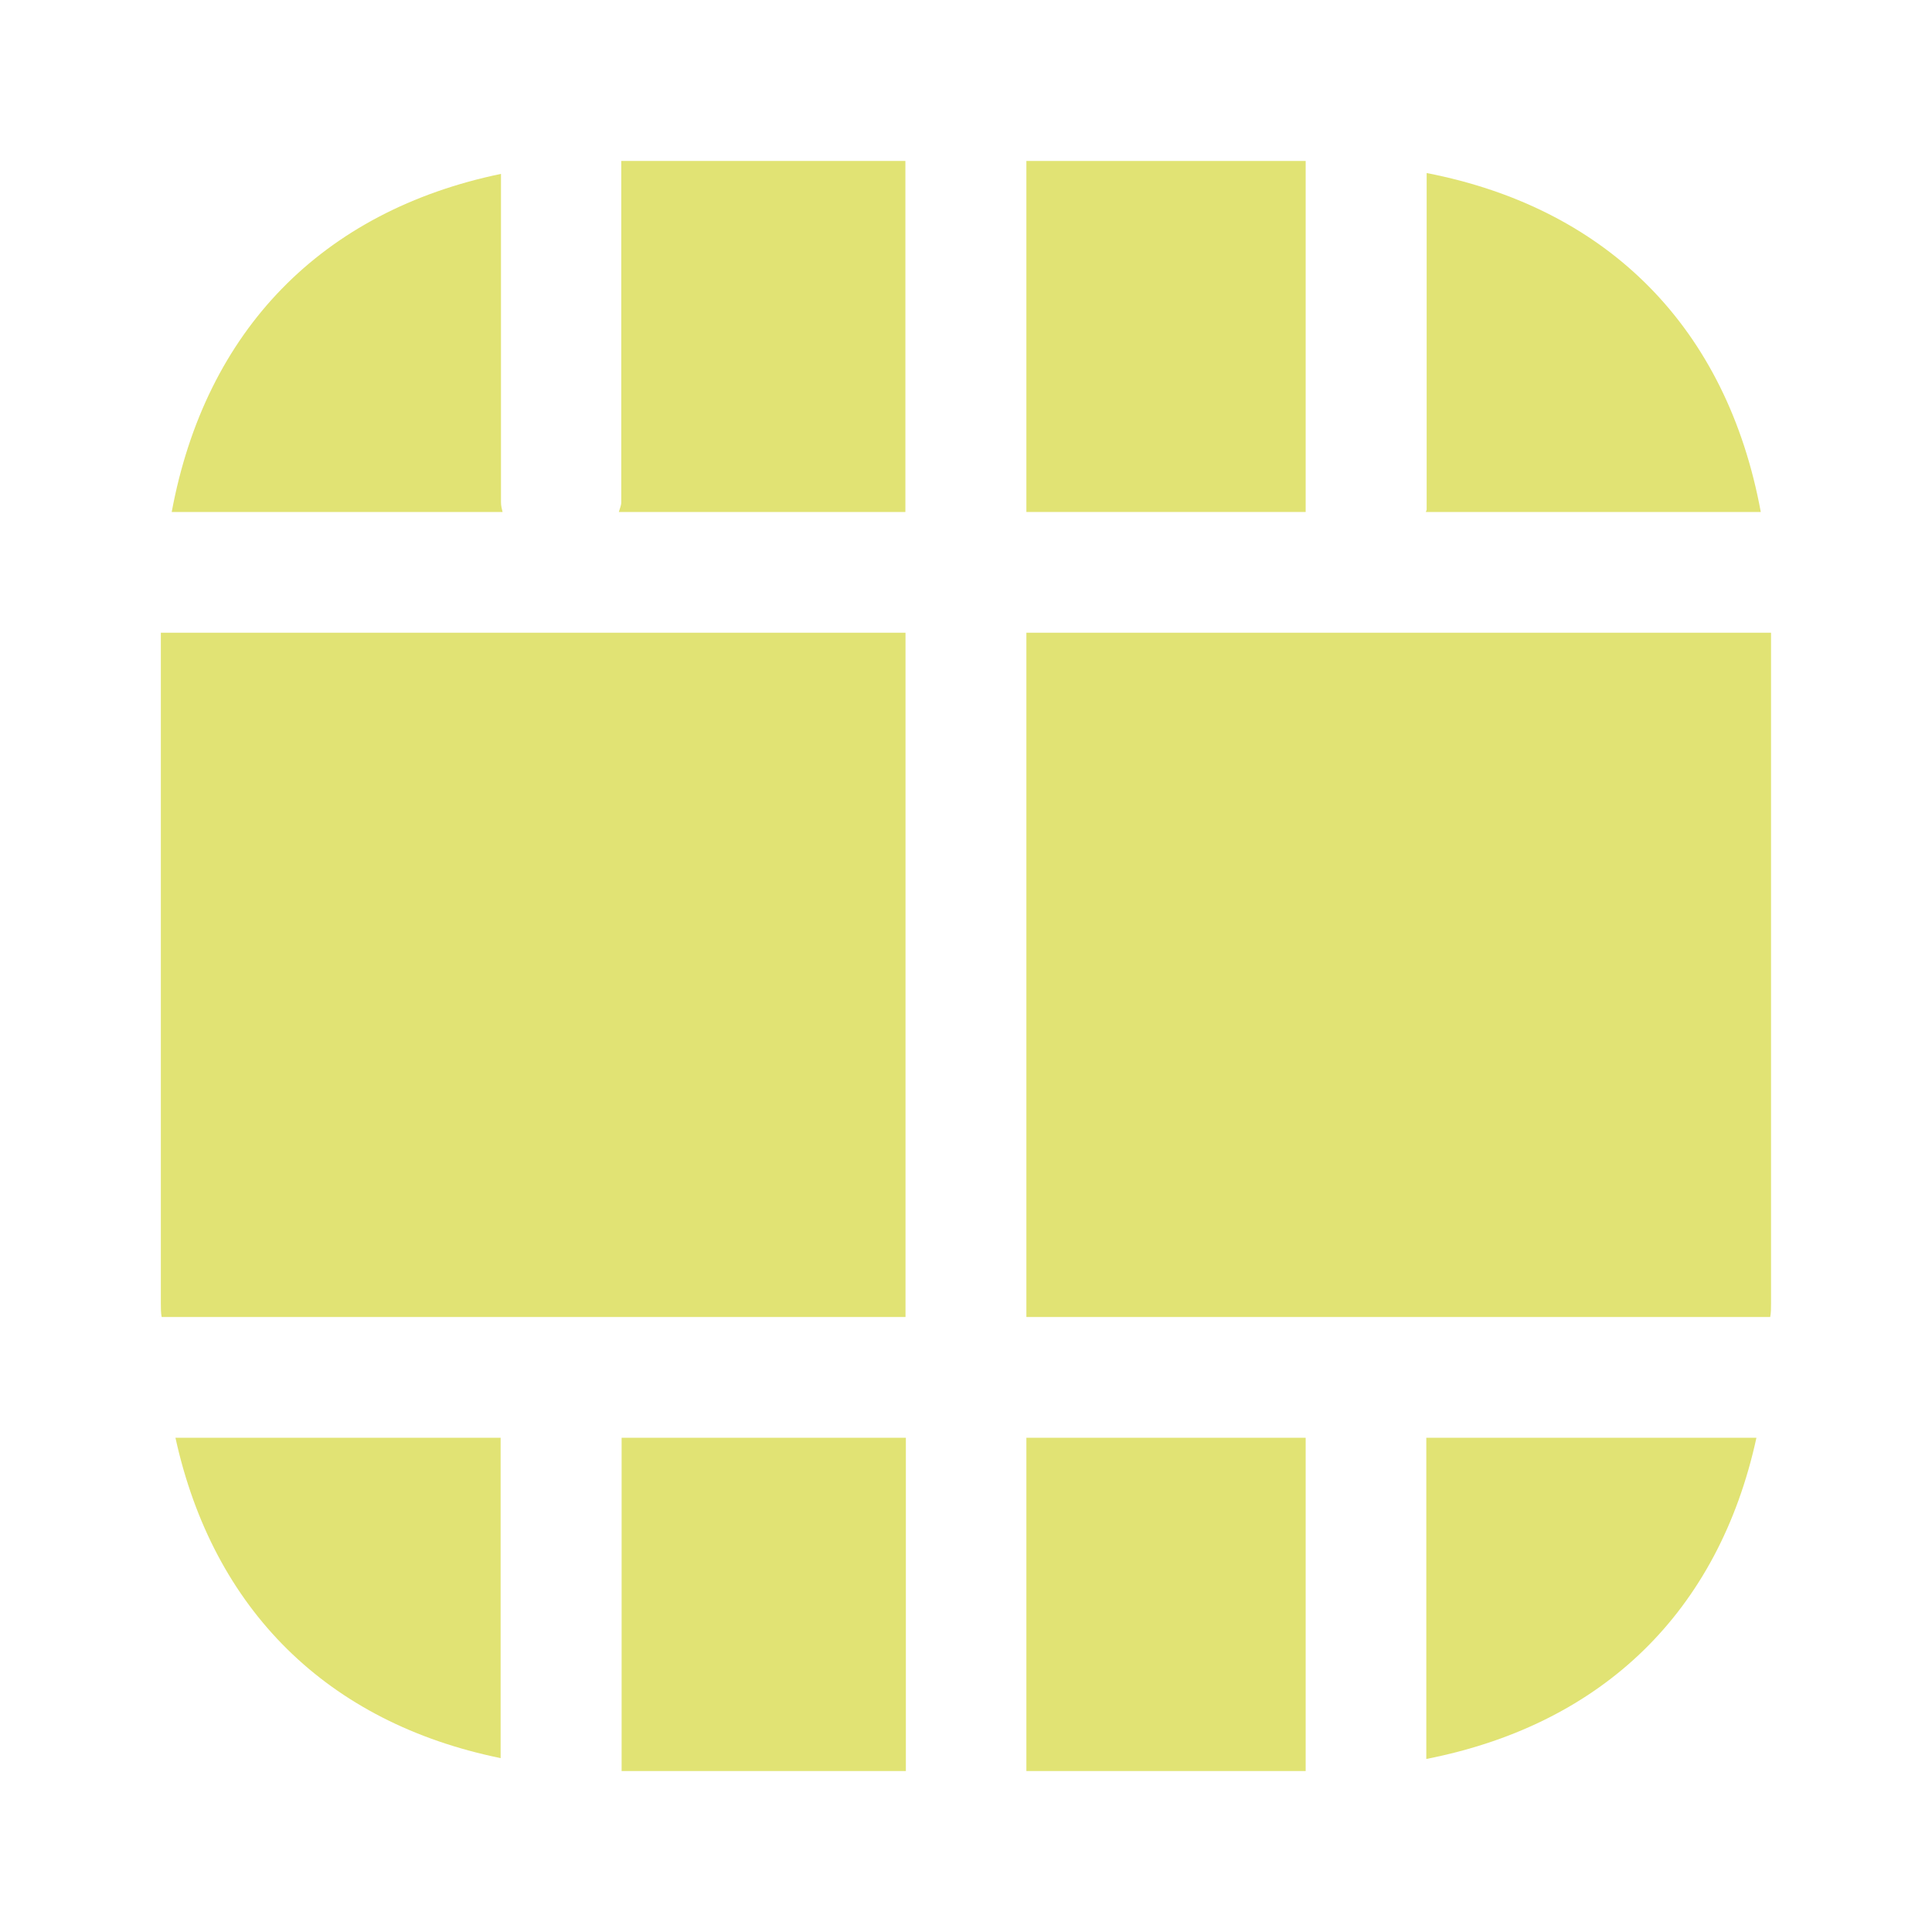 <svg width="16" height="16" viewBox="0 0 16 16" fill="none" xmlns="http://www.w3.org/2000/svg">
<path d="M7.499 5.24H1.332V10.794C1.332 10.834 1.332 10.874 1.339 10.907H7.499V5.24Z" fill="#E1E374"/>
<path d="M5.125 4.24H7.498V1.333H5.145V4.16C5.145 4.187 5.132 4.213 5.125 4.24Z" fill="#E1E374"/>
<path d="M4.149 4.16V1.44C2.669 1.747 1.702 2.733 1.422 4.24H4.162C4.155 4.213 4.149 4.187 4.149 4.16Z" fill="#E1E374"/>
<path d="M10.813 1.333H8.5V4.24H10.813V1.333Z" fill="#E1E374"/>
<path d="M11.809 4.24H14.582C14.302 2.72 13.322 1.726 11.815 1.433V4.22C11.815 4.226 11.809 4.233 11.809 4.24Z" fill="#E1E374"/>
<path d="M11.812 14.567C13.273 14.28 14.232 13.347 14.546 11.907H11.812V14.567Z" fill="#E1E374"/>
<path d="M10.813 11.907H8.5V14.667H10.813V11.907Z" fill="#E1E374"/>
<path d="M8.5 10.907H14.66C14.667 10.874 14.667 10.834 14.667 10.794V5.24H8.5V10.907Z" fill="#E1E374"/>
<path d="M7.502 11.907H5.148V14.667H7.502V11.907Z" fill="#E1E374"/>
<path d="M1.453 11.907C1.766 13.333 2.713 14.267 4.146 14.56V11.907H1.453Z" fill="#E1E374"/>
</svg>

